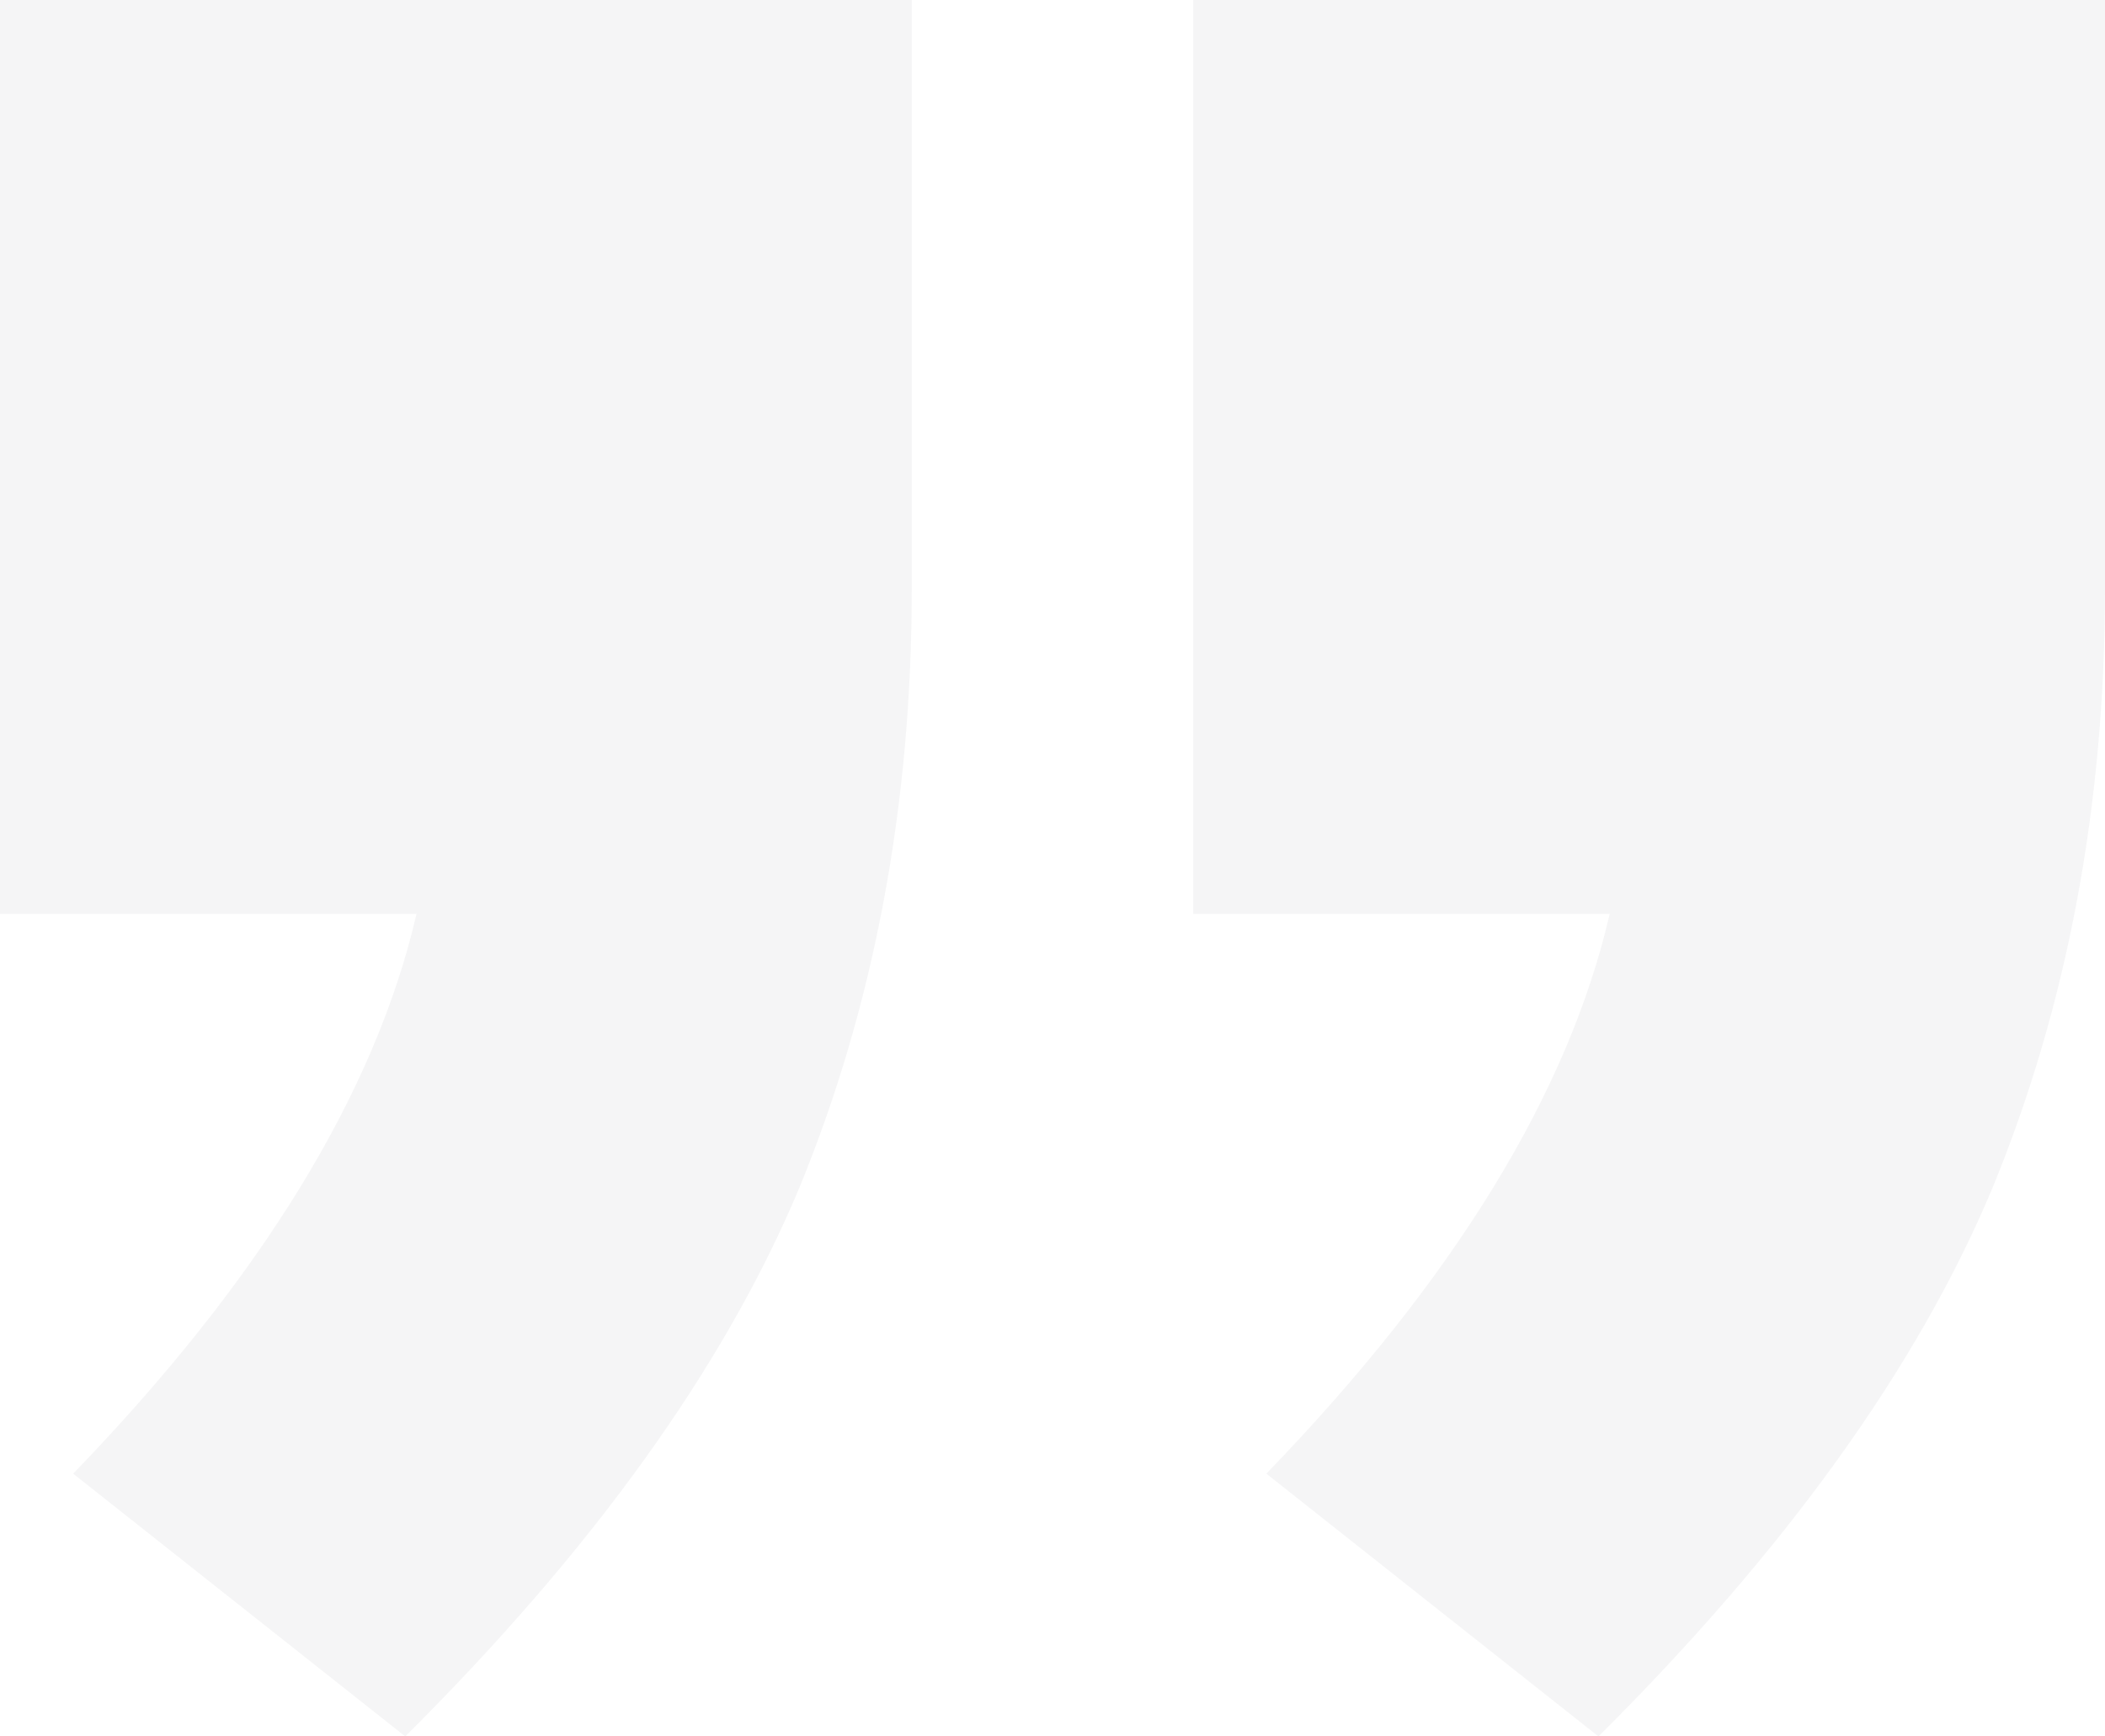 <svg width="80" height="66" viewBox="0 0 80 66" fill="none" xmlns="http://www.w3.org/2000/svg">
<path opacity="0.04" d="M15.401 66L2.781 56.013C9.911 48.632 14.26 41.539 15.829 34.737H0V0H34.652V22.362C34.652 30.612 33.226 38.211 30.374 45.158C27.522 51.961 22.531 58.908 15.401 66ZM60.749 66L48.128 56.013C55.258 48.632 59.608 41.539 61.176 34.737H45.348V0H80V22.362C80 30.612 78.574 38.211 75.722 45.158C72.87 51.961 67.879 58.908 60.749 66Z" fill="#17171A"/>
</svg>
